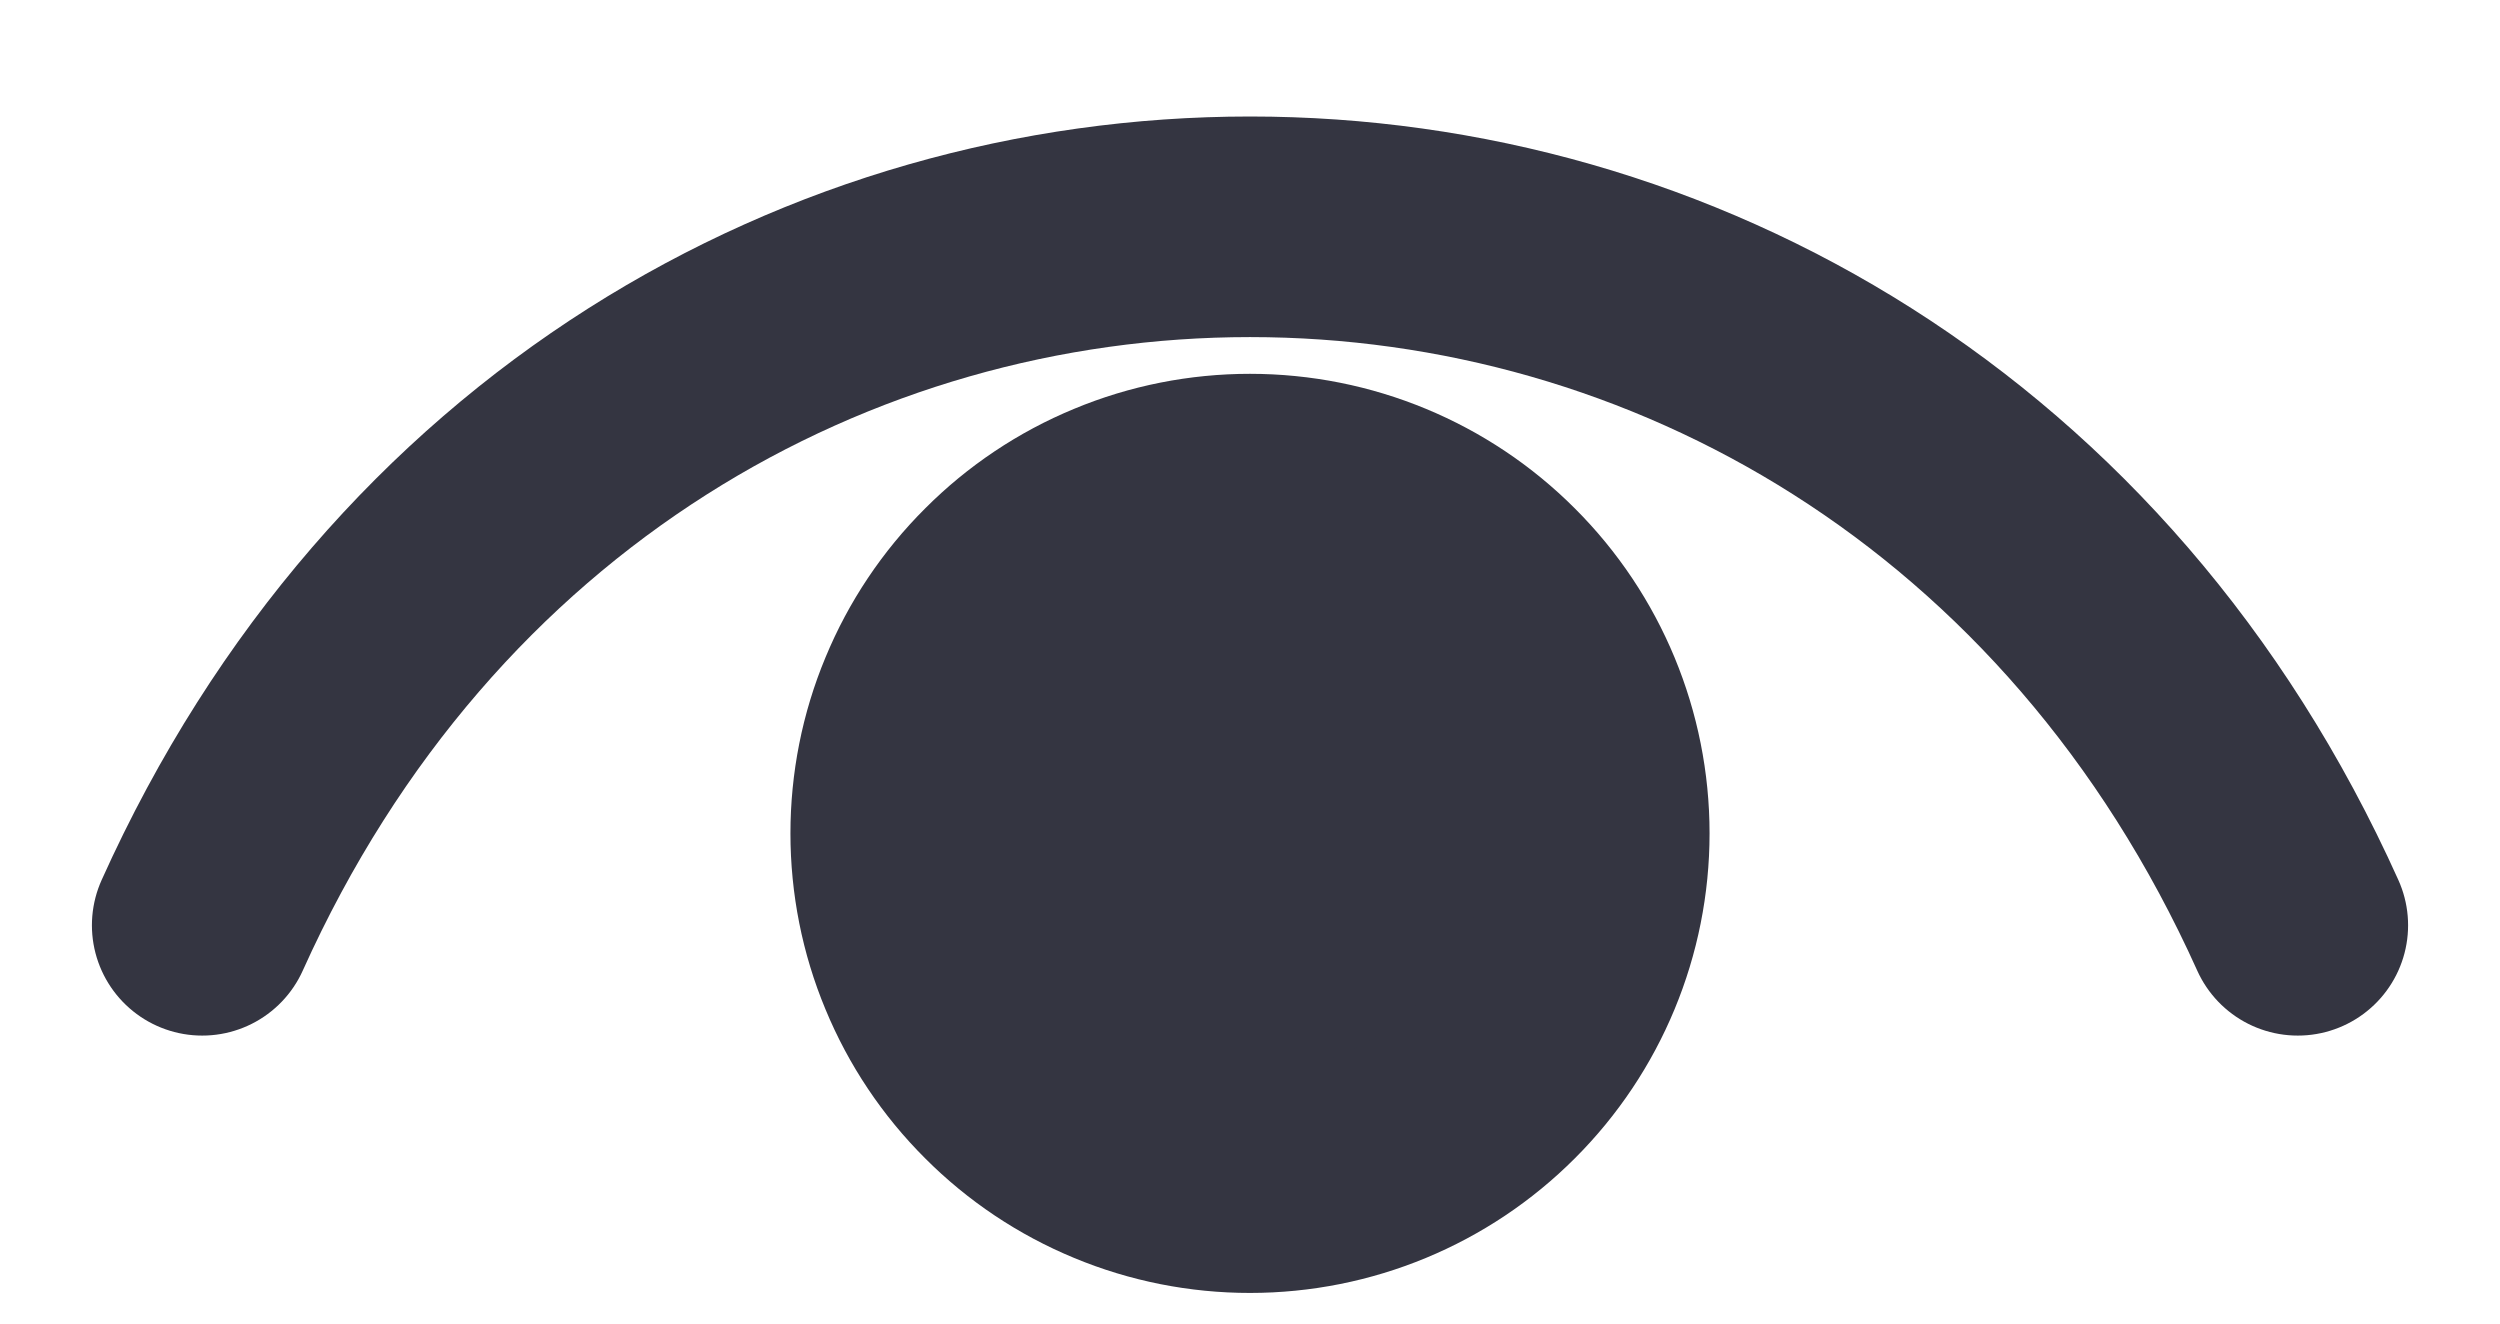 <svg width="17" height="9" viewBox="0 0 17 9" fill="none" xmlns="http://www.w3.org/2000/svg">
<path d="M1.375 6.292C4.225 -0.041 12.775 -0.041 15.625 6.292" stroke="#343541" stroke-width="1.5" stroke-linecap="round" stroke-linejoin="round"/>
<path d="M8.5 8.042C8.188 8.042 7.879 7.981 7.591 7.861C7.303 7.742 7.041 7.567 6.821 7.346C6.6 7.126 6.425 6.864 6.306 6.576C6.186 6.288 6.125 5.979 6.125 5.667C6.125 5.355 6.186 5.046 6.306 4.758C6.425 4.47 6.6 4.208 6.821 3.988C7.041 3.767 7.303 3.592 7.591 3.473C7.879 3.353 8.188 3.292 8.5 3.292C9.13 3.292 9.734 3.542 10.179 3.988C10.625 4.433 10.875 5.037 10.875 5.667C10.875 6.297 10.625 6.901 10.179 7.346C9.734 7.792 9.13 8.042 8.5 8.042Z" fill="#343541" stroke="#343541" stroke-width="1.5" stroke-linecap="round" stroke-linejoin="round"/>
</svg>
